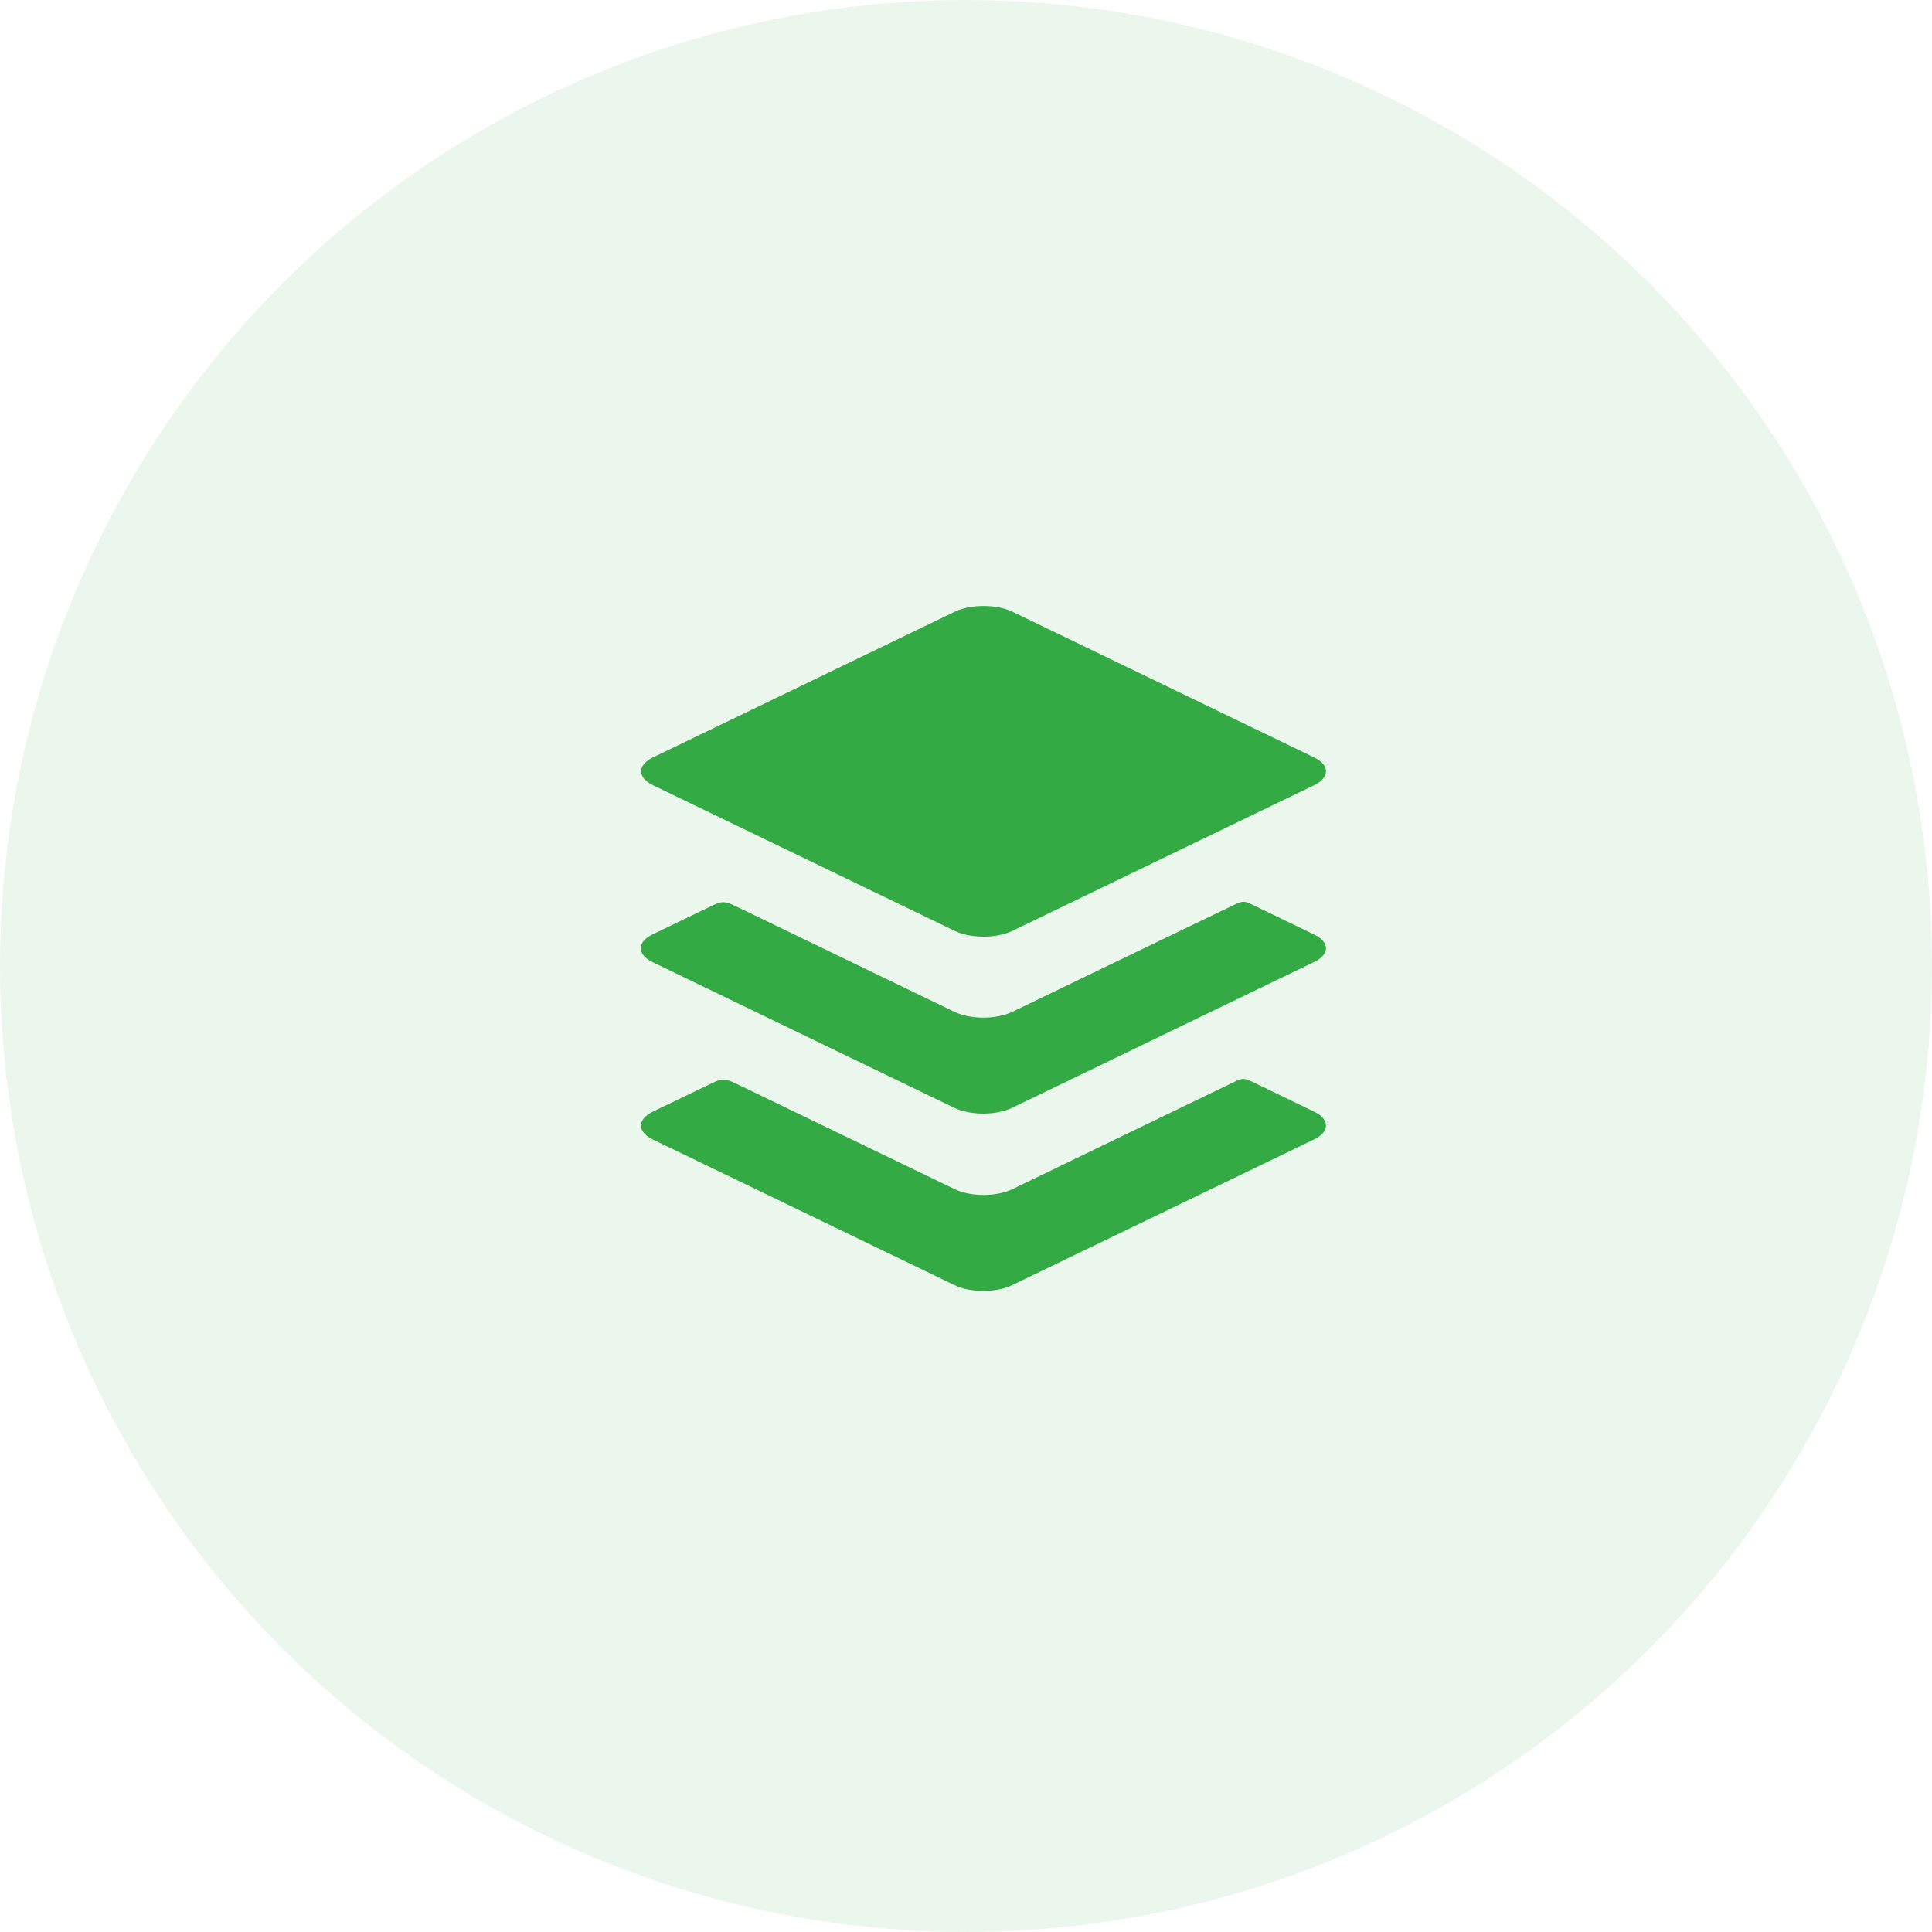 <svg width="55" height="55" viewBox="0 0 55 55" fill="none" xmlns="http://www.w3.org/2000/svg">
<circle opacity="0.1" cx="27.5" cy="27.5" r="27.5" fill="#34AA44"/>
<path d="M18.59 22.354L27.182 26.502C27.406 26.609 27.705 26.665 28 26.665C28.294 26.665 28.594 26.609 28.818 26.502L37.41 22.354C37.862 22.135 37.862 21.78 37.41 21.561L28.818 17.413C28.594 17.306 28.294 17.25 28 17.25C27.705 17.25 27.406 17.306 27.182 17.413L18.59 21.561C18.138 21.78 18.138 22.135 18.59 22.354Z" fill="#34AA44"/>
<path d="M37.41 26.604C37.41 26.604 35.841 25.847 35.633 25.746C35.424 25.644 35.368 25.649 35.15 25.751C34.932 25.852 28.812 28.808 28.812 28.808C28.584 28.915 28.29 28.97 27.995 28.97C27.7 28.97 27.401 28.915 27.177 28.808C27.177 28.808 21.221 25.934 20.942 25.797C20.637 25.649 20.55 25.649 20.276 25.781L18.58 26.599C18.128 26.817 18.128 27.173 18.58 27.391L27.172 31.54C27.396 31.646 27.695 31.702 27.99 31.702C28.284 31.702 28.584 31.646 28.808 31.54L37.4 27.391C37.862 27.178 37.862 26.822 37.41 26.604Z" fill="#34AA44"/>
<path d="M37.41 31.646C37.41 31.646 35.841 30.89 35.632 30.788C35.424 30.687 35.368 30.692 35.15 30.793C34.932 30.895 28.817 33.855 28.817 33.855C28.589 33.962 28.294 34.018 28 34.018C27.705 34.018 27.406 33.962 27.182 33.855C27.182 33.855 21.226 30.981 20.946 30.844C20.642 30.697 20.555 30.697 20.281 30.829L18.585 31.646C18.133 31.865 18.133 32.22 18.585 32.439L27.177 36.587C27.401 36.699 27.7 36.75 27.995 36.75C28.289 36.75 28.589 36.694 28.812 36.587L37.405 32.439C37.862 32.22 37.862 31.865 37.41 31.646Z" fill="#34AA44"/>
</svg>
